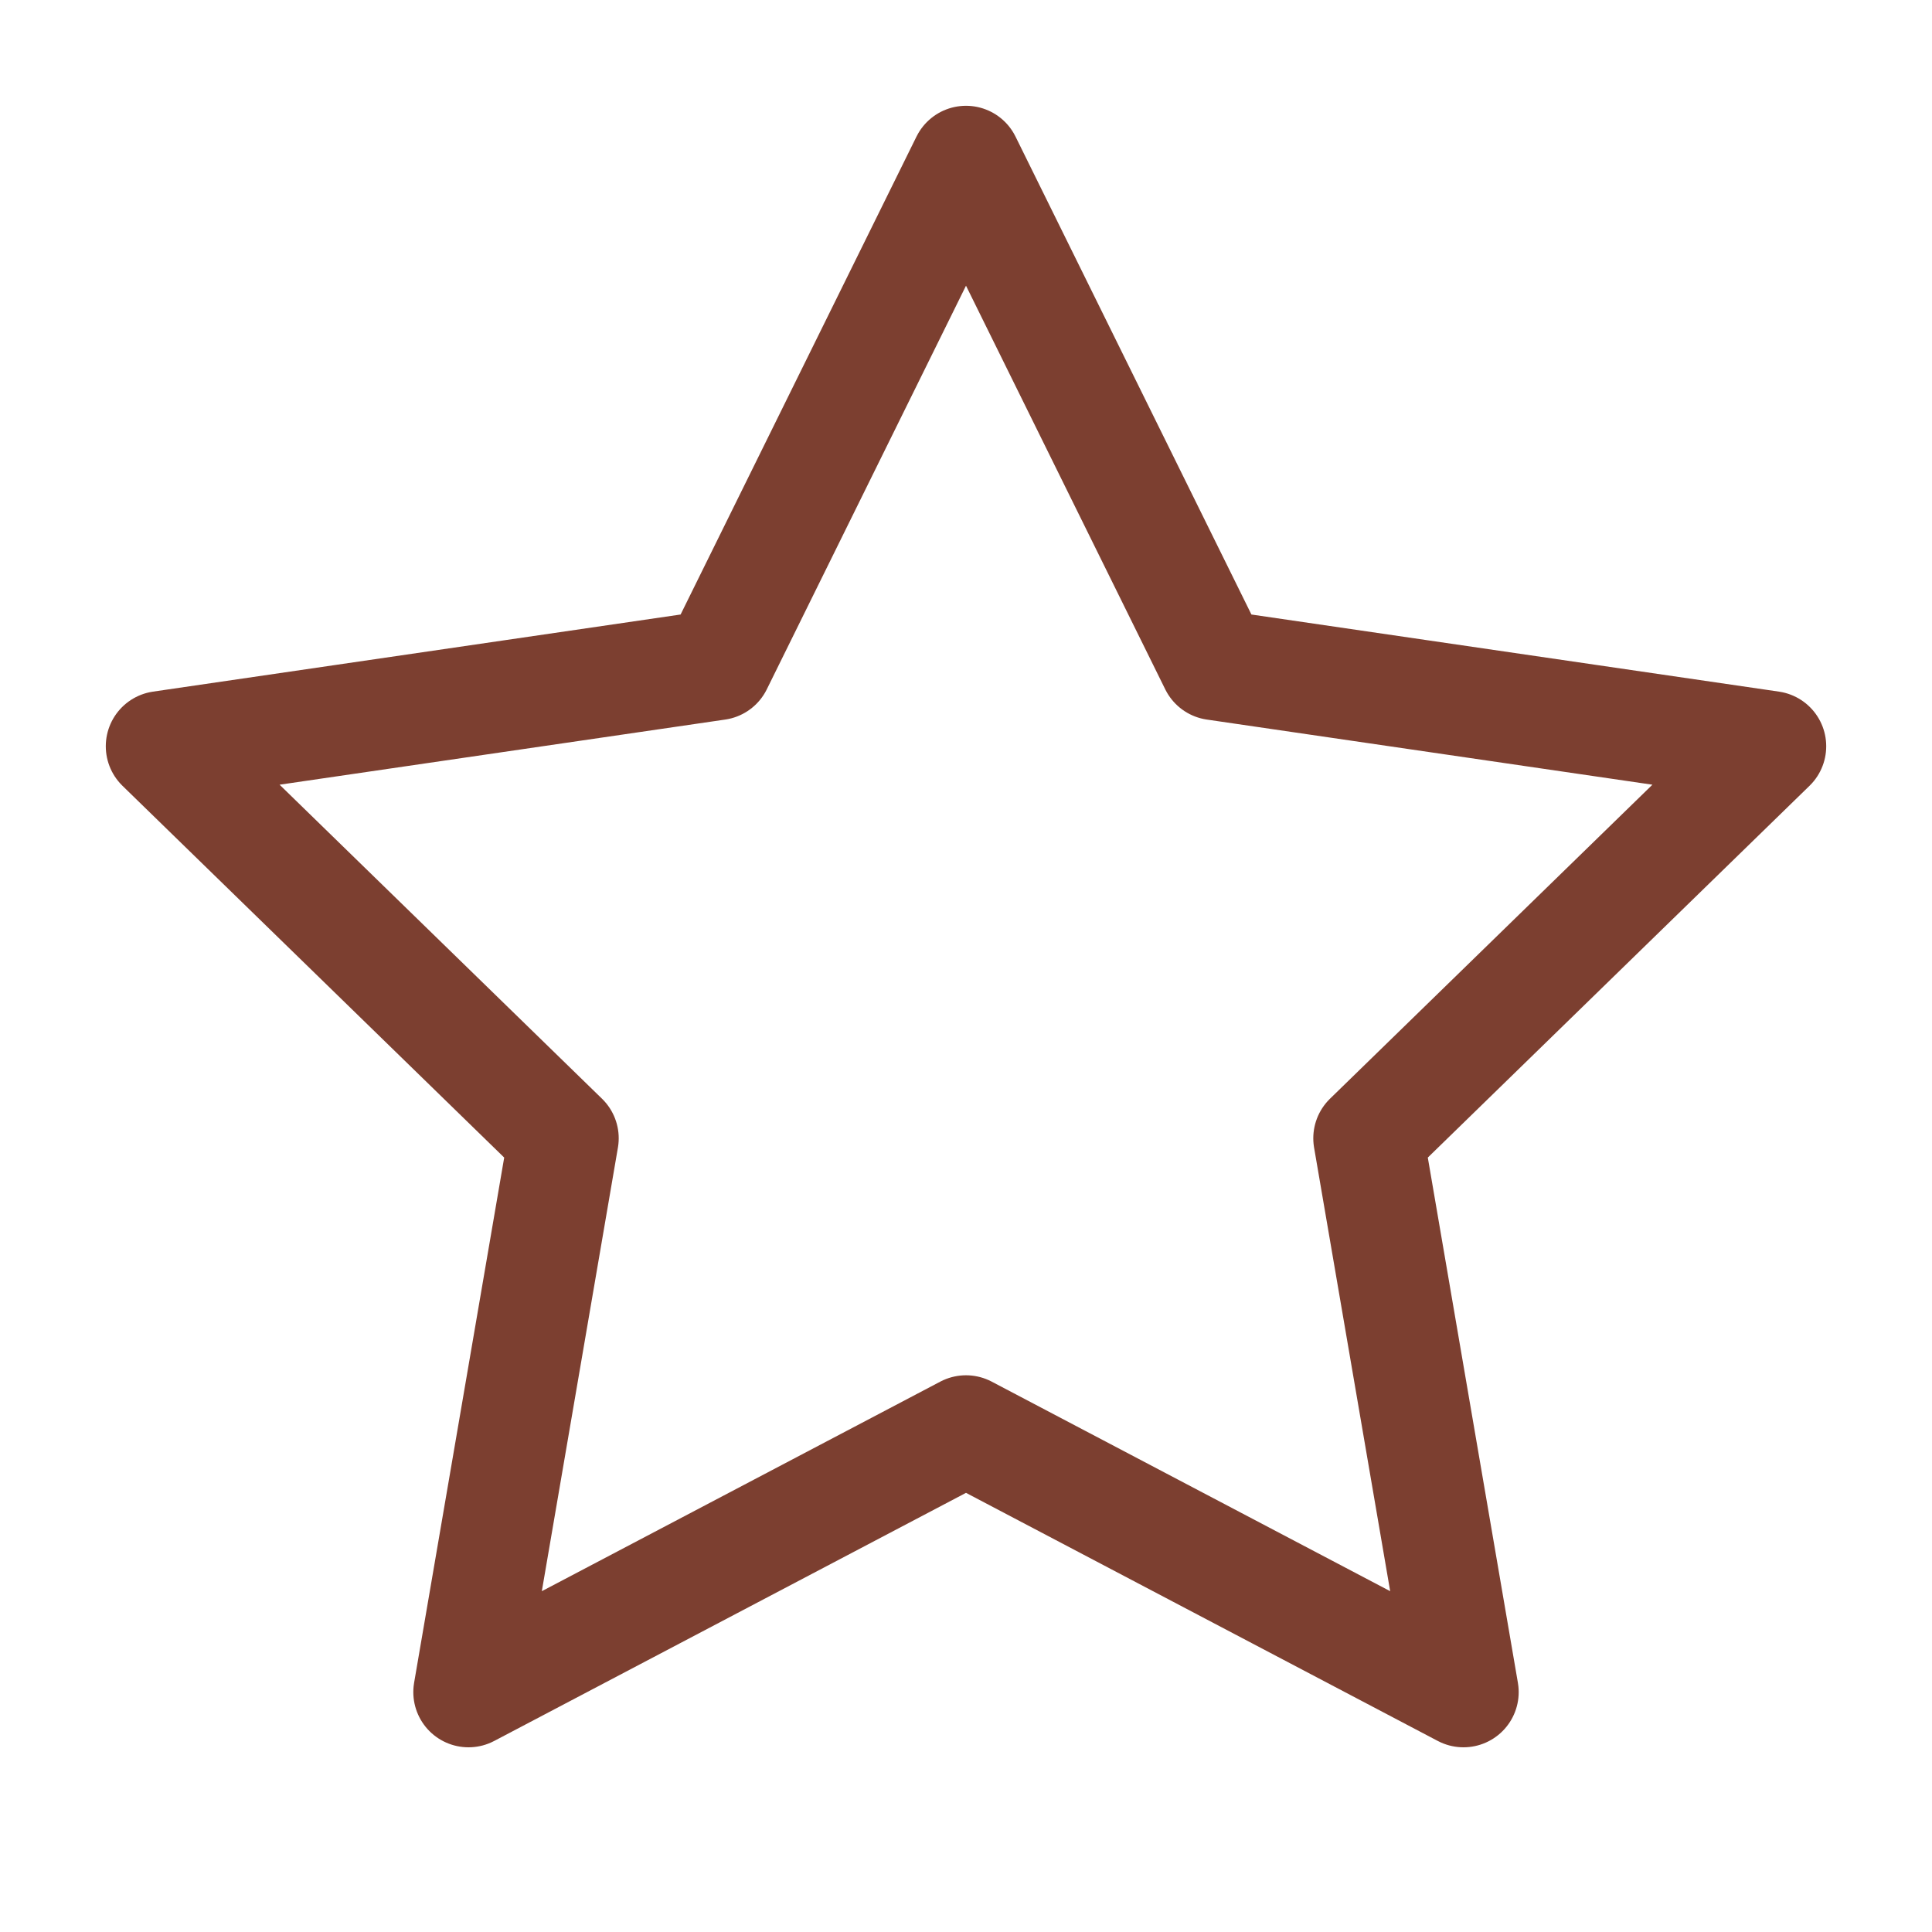 <svg width="70" height="70" viewBox="0 0 70 70" fill="none" xmlns="http://www.w3.org/2000/svg">
<path d="M35 5.833L44.013 24.092L64.167 27.038L49.583 41.242L53.025 61.308L35 51.829L16.975 61.308L20.417 41.242L5.833 27.038L25.988 24.092L35 5.833Z" stroke="#7C3F30" stroke-width="4" stroke-linecap="round" stroke-linejoin="round"/>
</svg>
